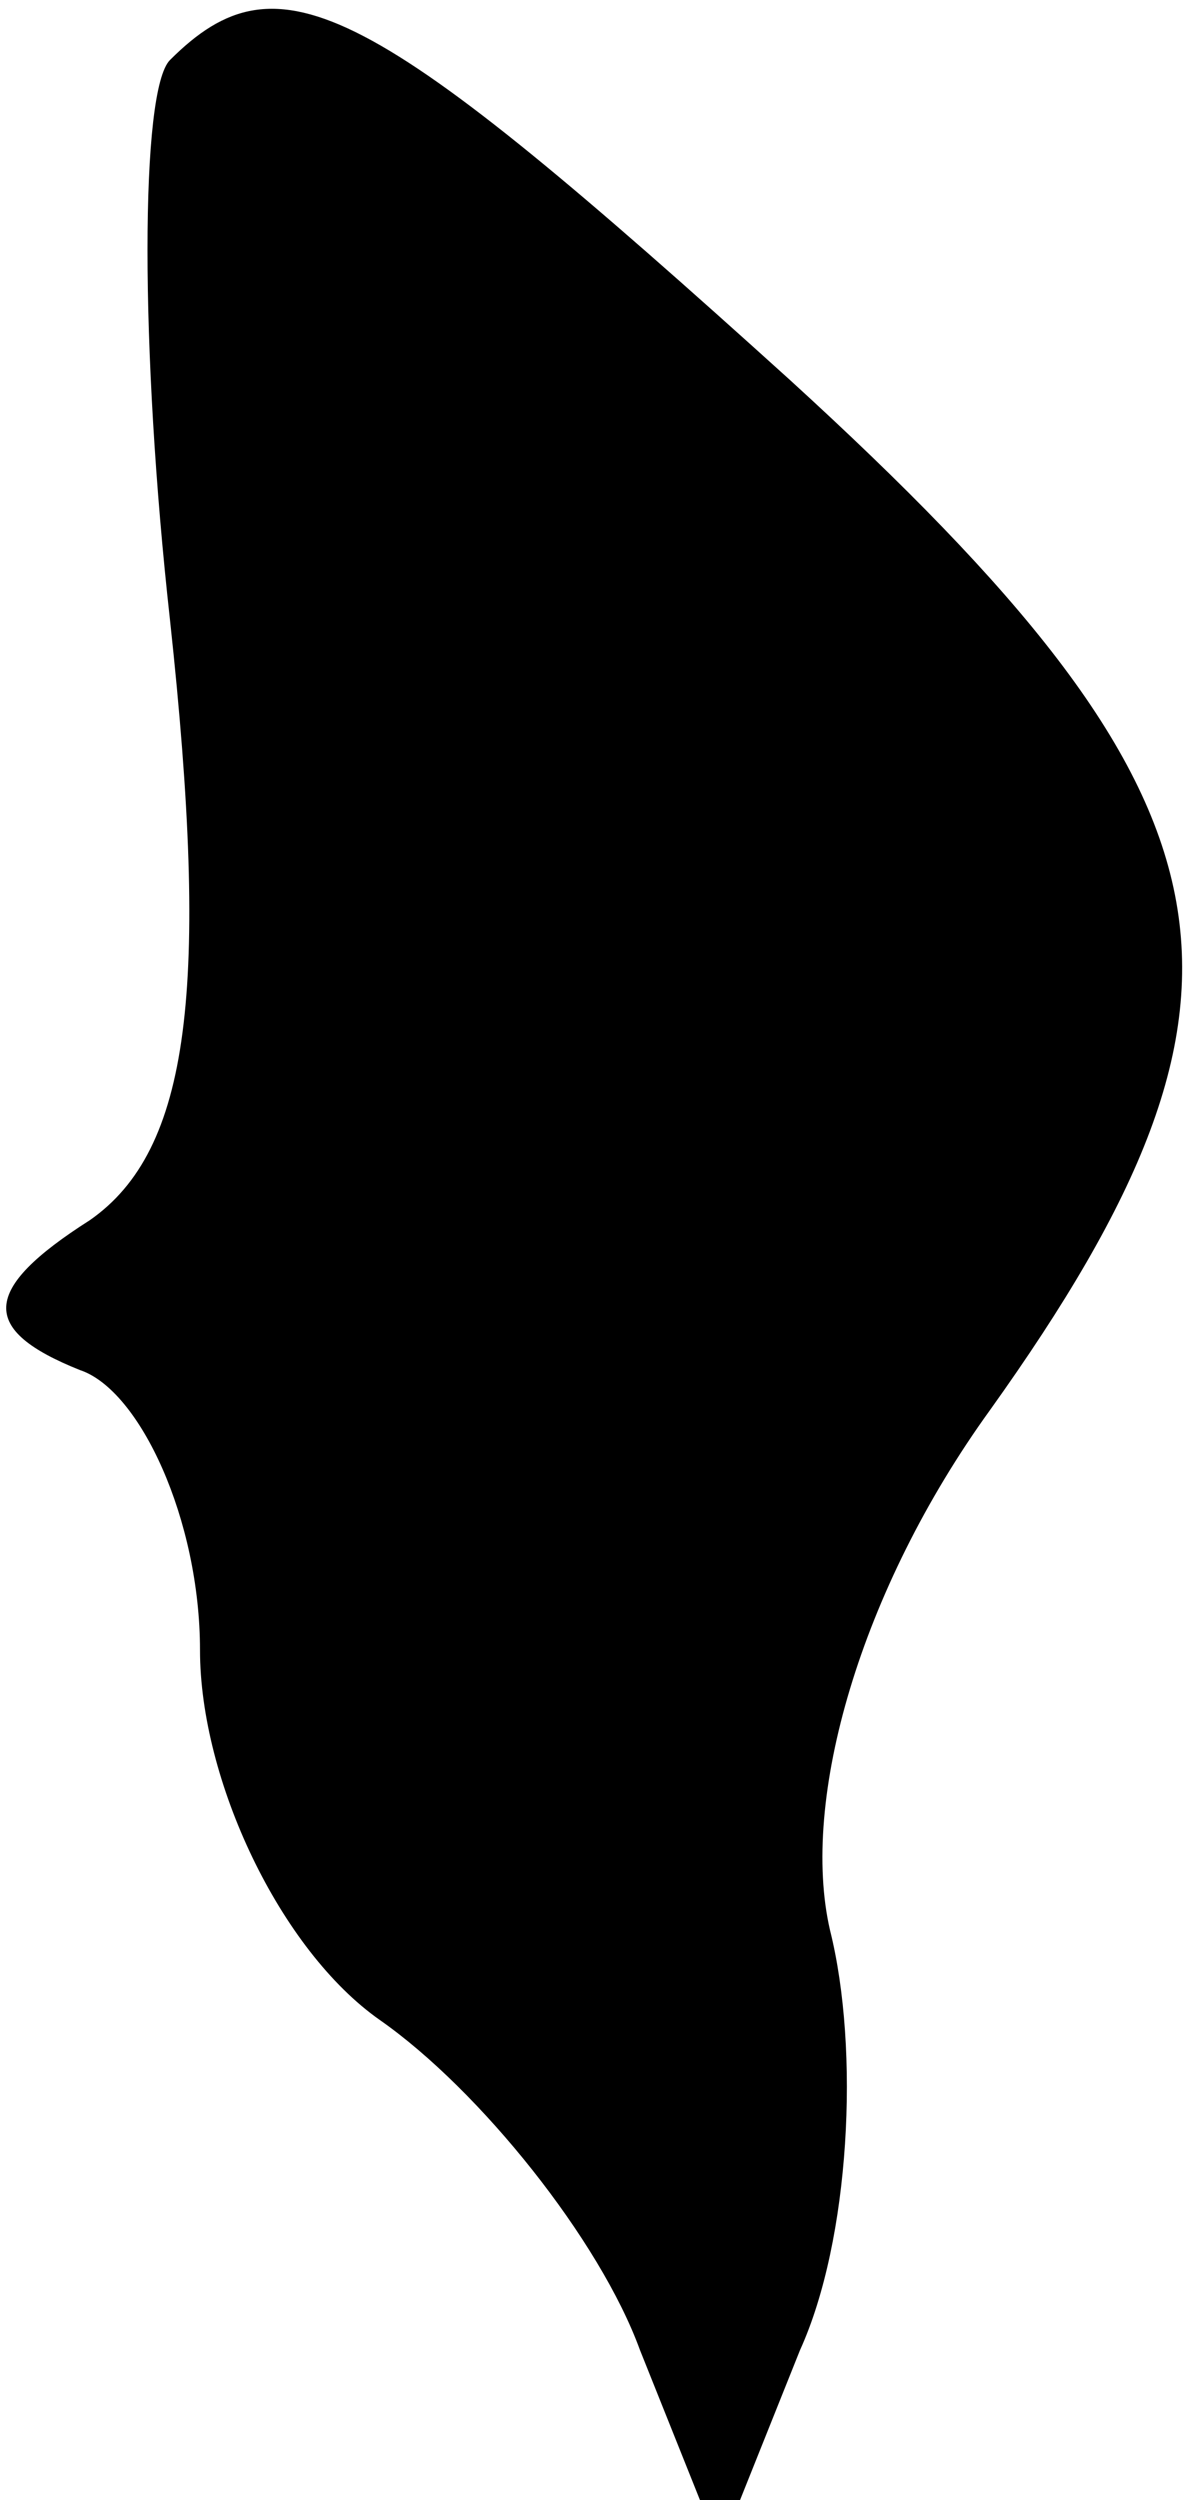 <?xml version="1.0" standalone="no"?>
<!DOCTYPE svg PUBLIC "-//W3C//DTD SVG 20010904//EN"
 "http://www.w3.org/TR/2001/REC-SVG-20010904/DTD/svg10.dtd">
<svg version="1.0" xmlns="http://www.w3.org/2000/svg"
 width="12pt" height="25pt" viewBox="0 0 12 25"
 preserveAspectRatio="xMidYMid meet">
<g transform="translate(0,25) scale(0.1,-0.1)"
fill="#000000" stroke="none">
<path fill="#000000" stroke="none" d="M17 244 c-3 -3 -3 -29 0 -56 4 -37 2
-53 -8 -60 -11 -7 -11 -11 -1 -15 6 -2 12 -15 12 -28 0 -13 8 -30 18 -37 10
-7 22 -22 26 -33 l8 -20 8 20 c5 11 6 30 3 42 -3 13 3 34 16 52 30 42 26 61
-20 103 -42 38 -51 43 -62 32z"/>
</g>
</svg>
